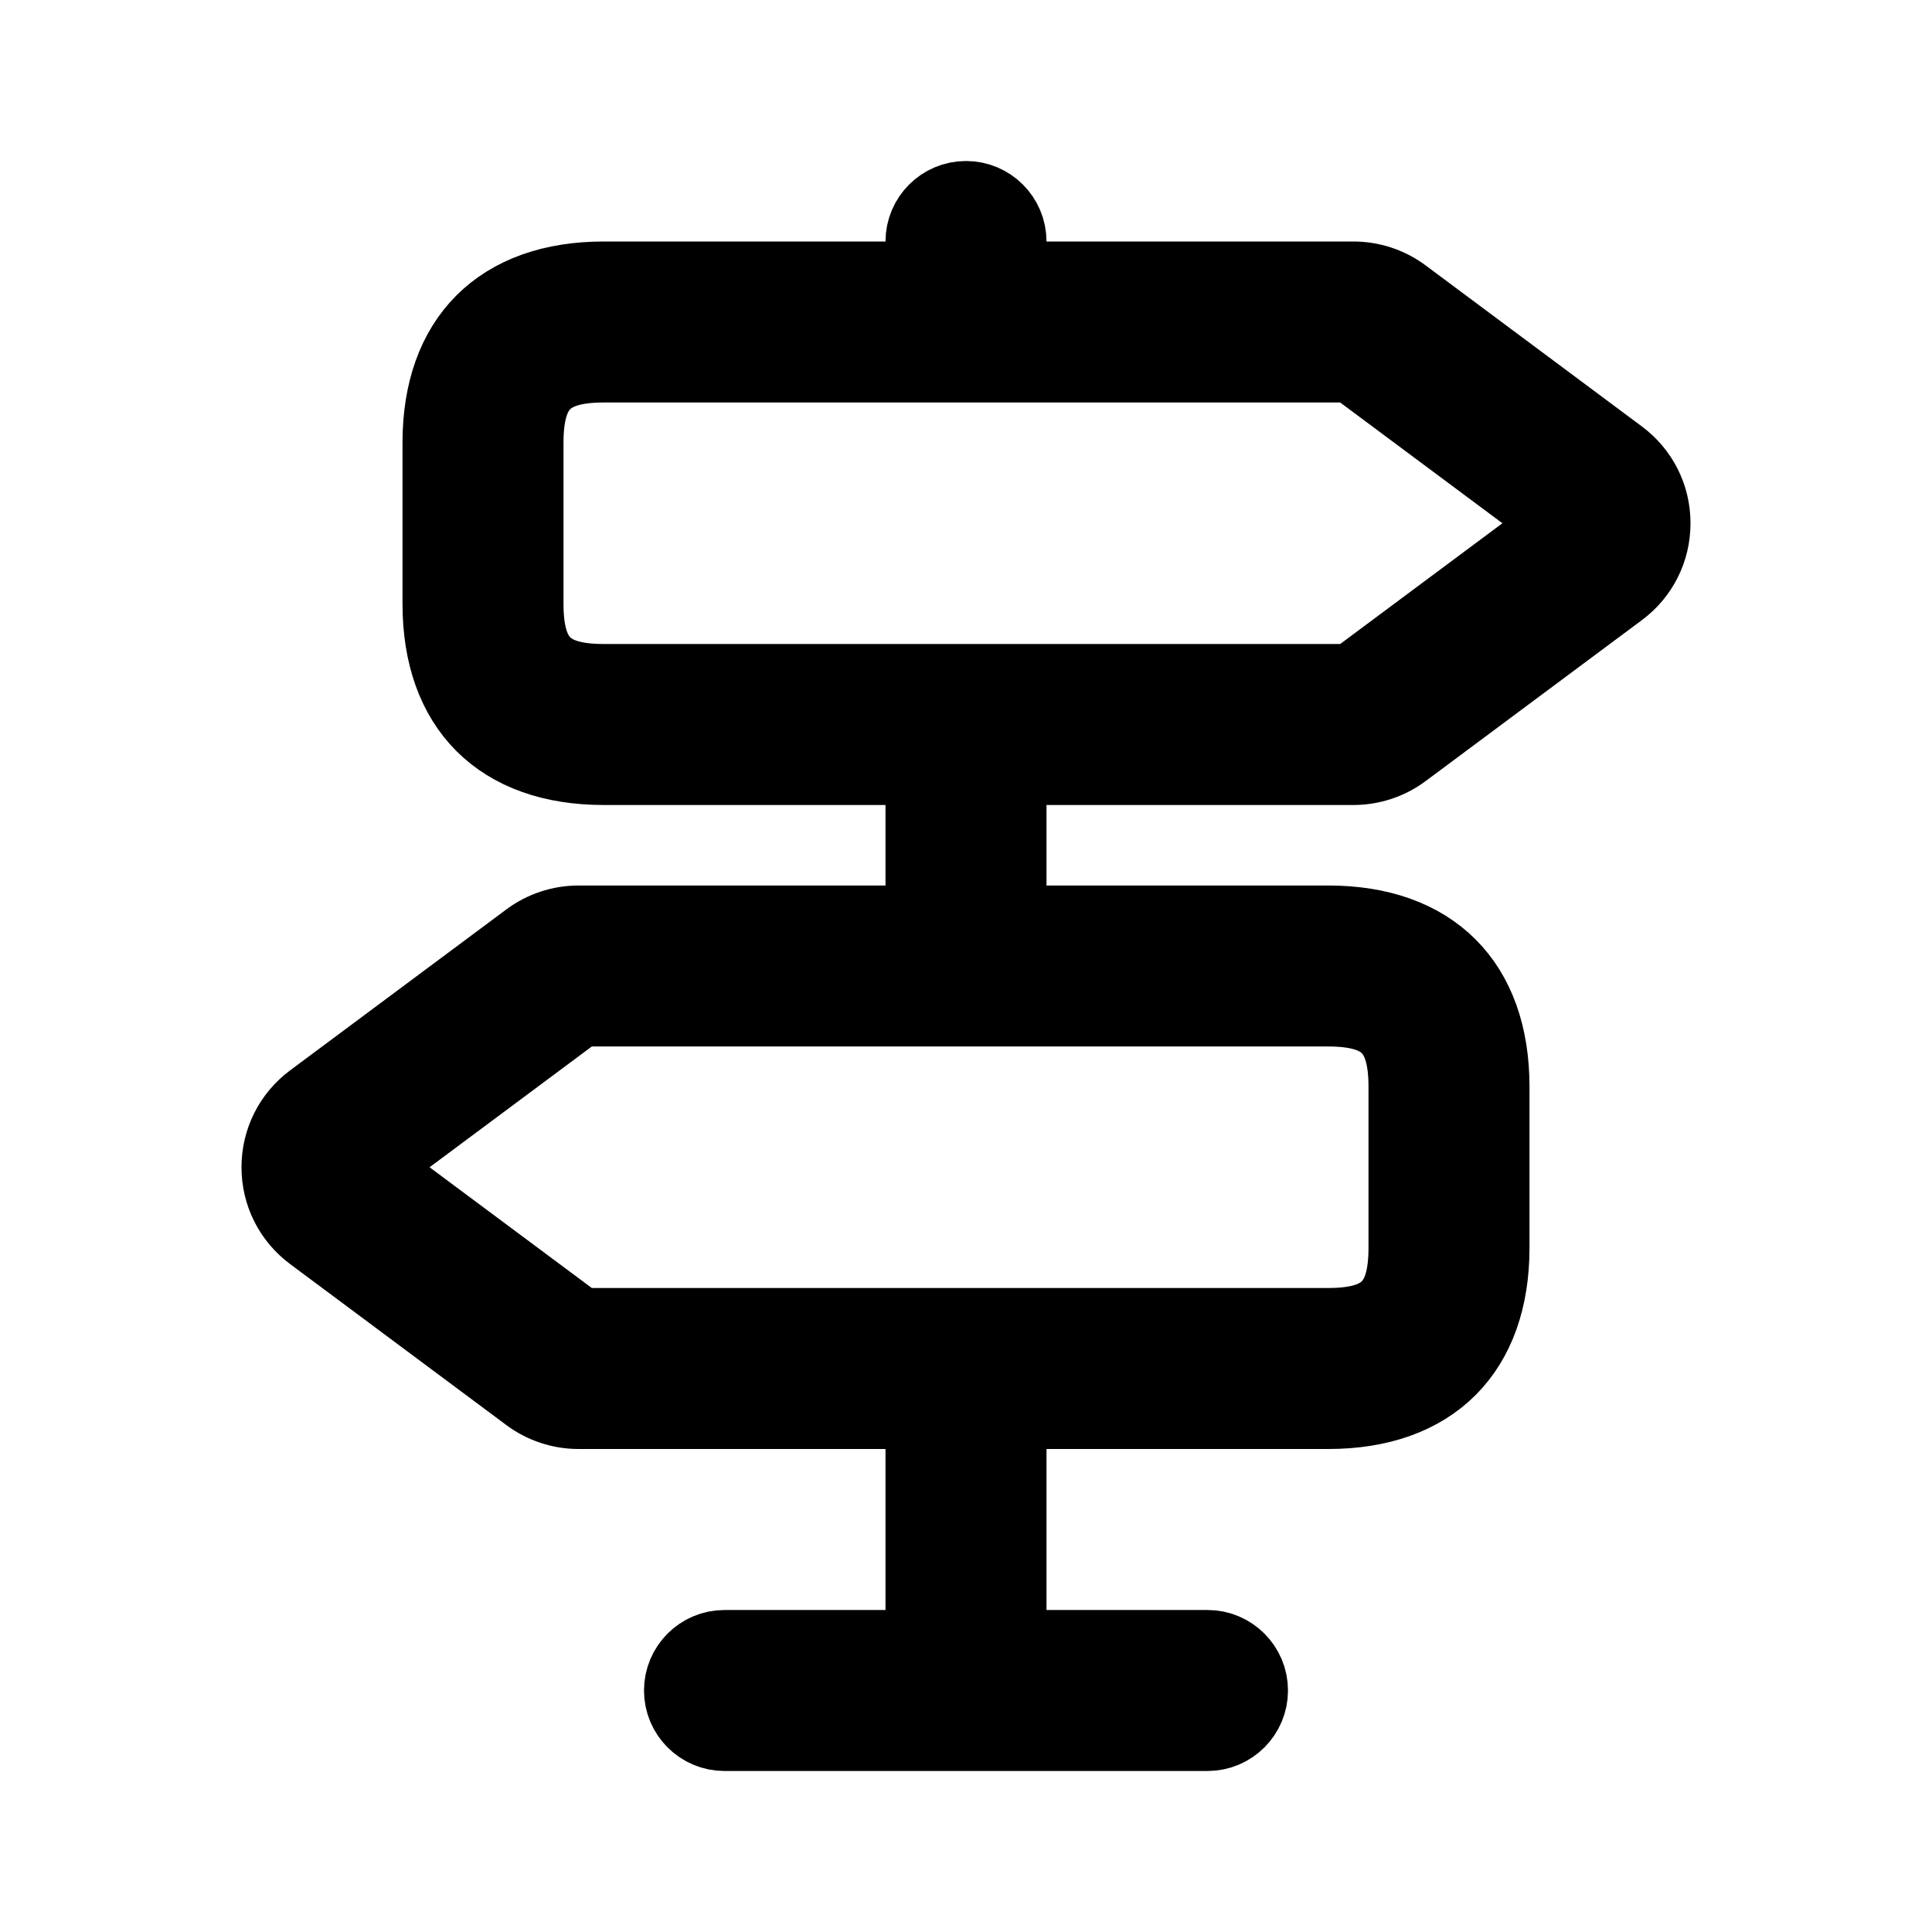 <svg viewBox="0 0 24 24" fill="currentColor" stroke="currentColor" xmlns="http://www.w3.org/2000/svg">
<path d="M16.814 9.5C17.028 9.5 17.24 9.43 17.411 9.302L20.098 7.302C20.353 7.112 20.5 6.819 20.5 6.5C20.5 6.181 20.353 5.889 20.097 5.698L17.411 3.698C17.24 3.57 17.028 3.5 16.814 3.5H12.5V3C12.5 2.724 12.276 2.5 12 2.5C11.724 2.5 11.5 2.724 11.5 3V3.5H7.5C6.229 3.5 5.5 4.229 5.5 5.5V7.5C5.5 8.771 6.229 9.5 7.5 9.5H11.5V11.5H7.186C6.972 11.5 6.76 11.57 6.589 11.698L3.902 13.698C3.647 13.888 3.5 14.181 3.5 14.5C3.5 14.819 3.647 15.111 3.903 15.302L6.589 17.302C6.76 17.43 6.972 17.5 7.186 17.5H11.5V20.5H9C8.724 20.5 8.5 20.724 8.5 21C8.5 21.276 8.724 21.5 9 21.5H15C15.276 21.5 15.5 21.276 15.5 21C15.5 20.724 15.276 20.5 15 20.5H12.5V17.5H16.5C17.771 17.5 18.5 16.771 18.5 15.5V13.5C18.5 12.229 17.771 11.5 16.5 11.5H12.5V9.5H16.814ZM17.5 13.5V15.5C17.5 16.22 17.22 16.5 16.5 16.5H7.186L4.499 14.5L7.186 12.5H16.5C17.22 12.5 17.5 12.78 17.5 13.5ZM6.5 7.5V5.5C6.5 4.78 6.78 4.5 7.5 4.5H16.814L19.501 6.5L16.814 8.5H7.5C6.78 8.5 6.5 8.22 6.5 7.5Z" />
</svg>
